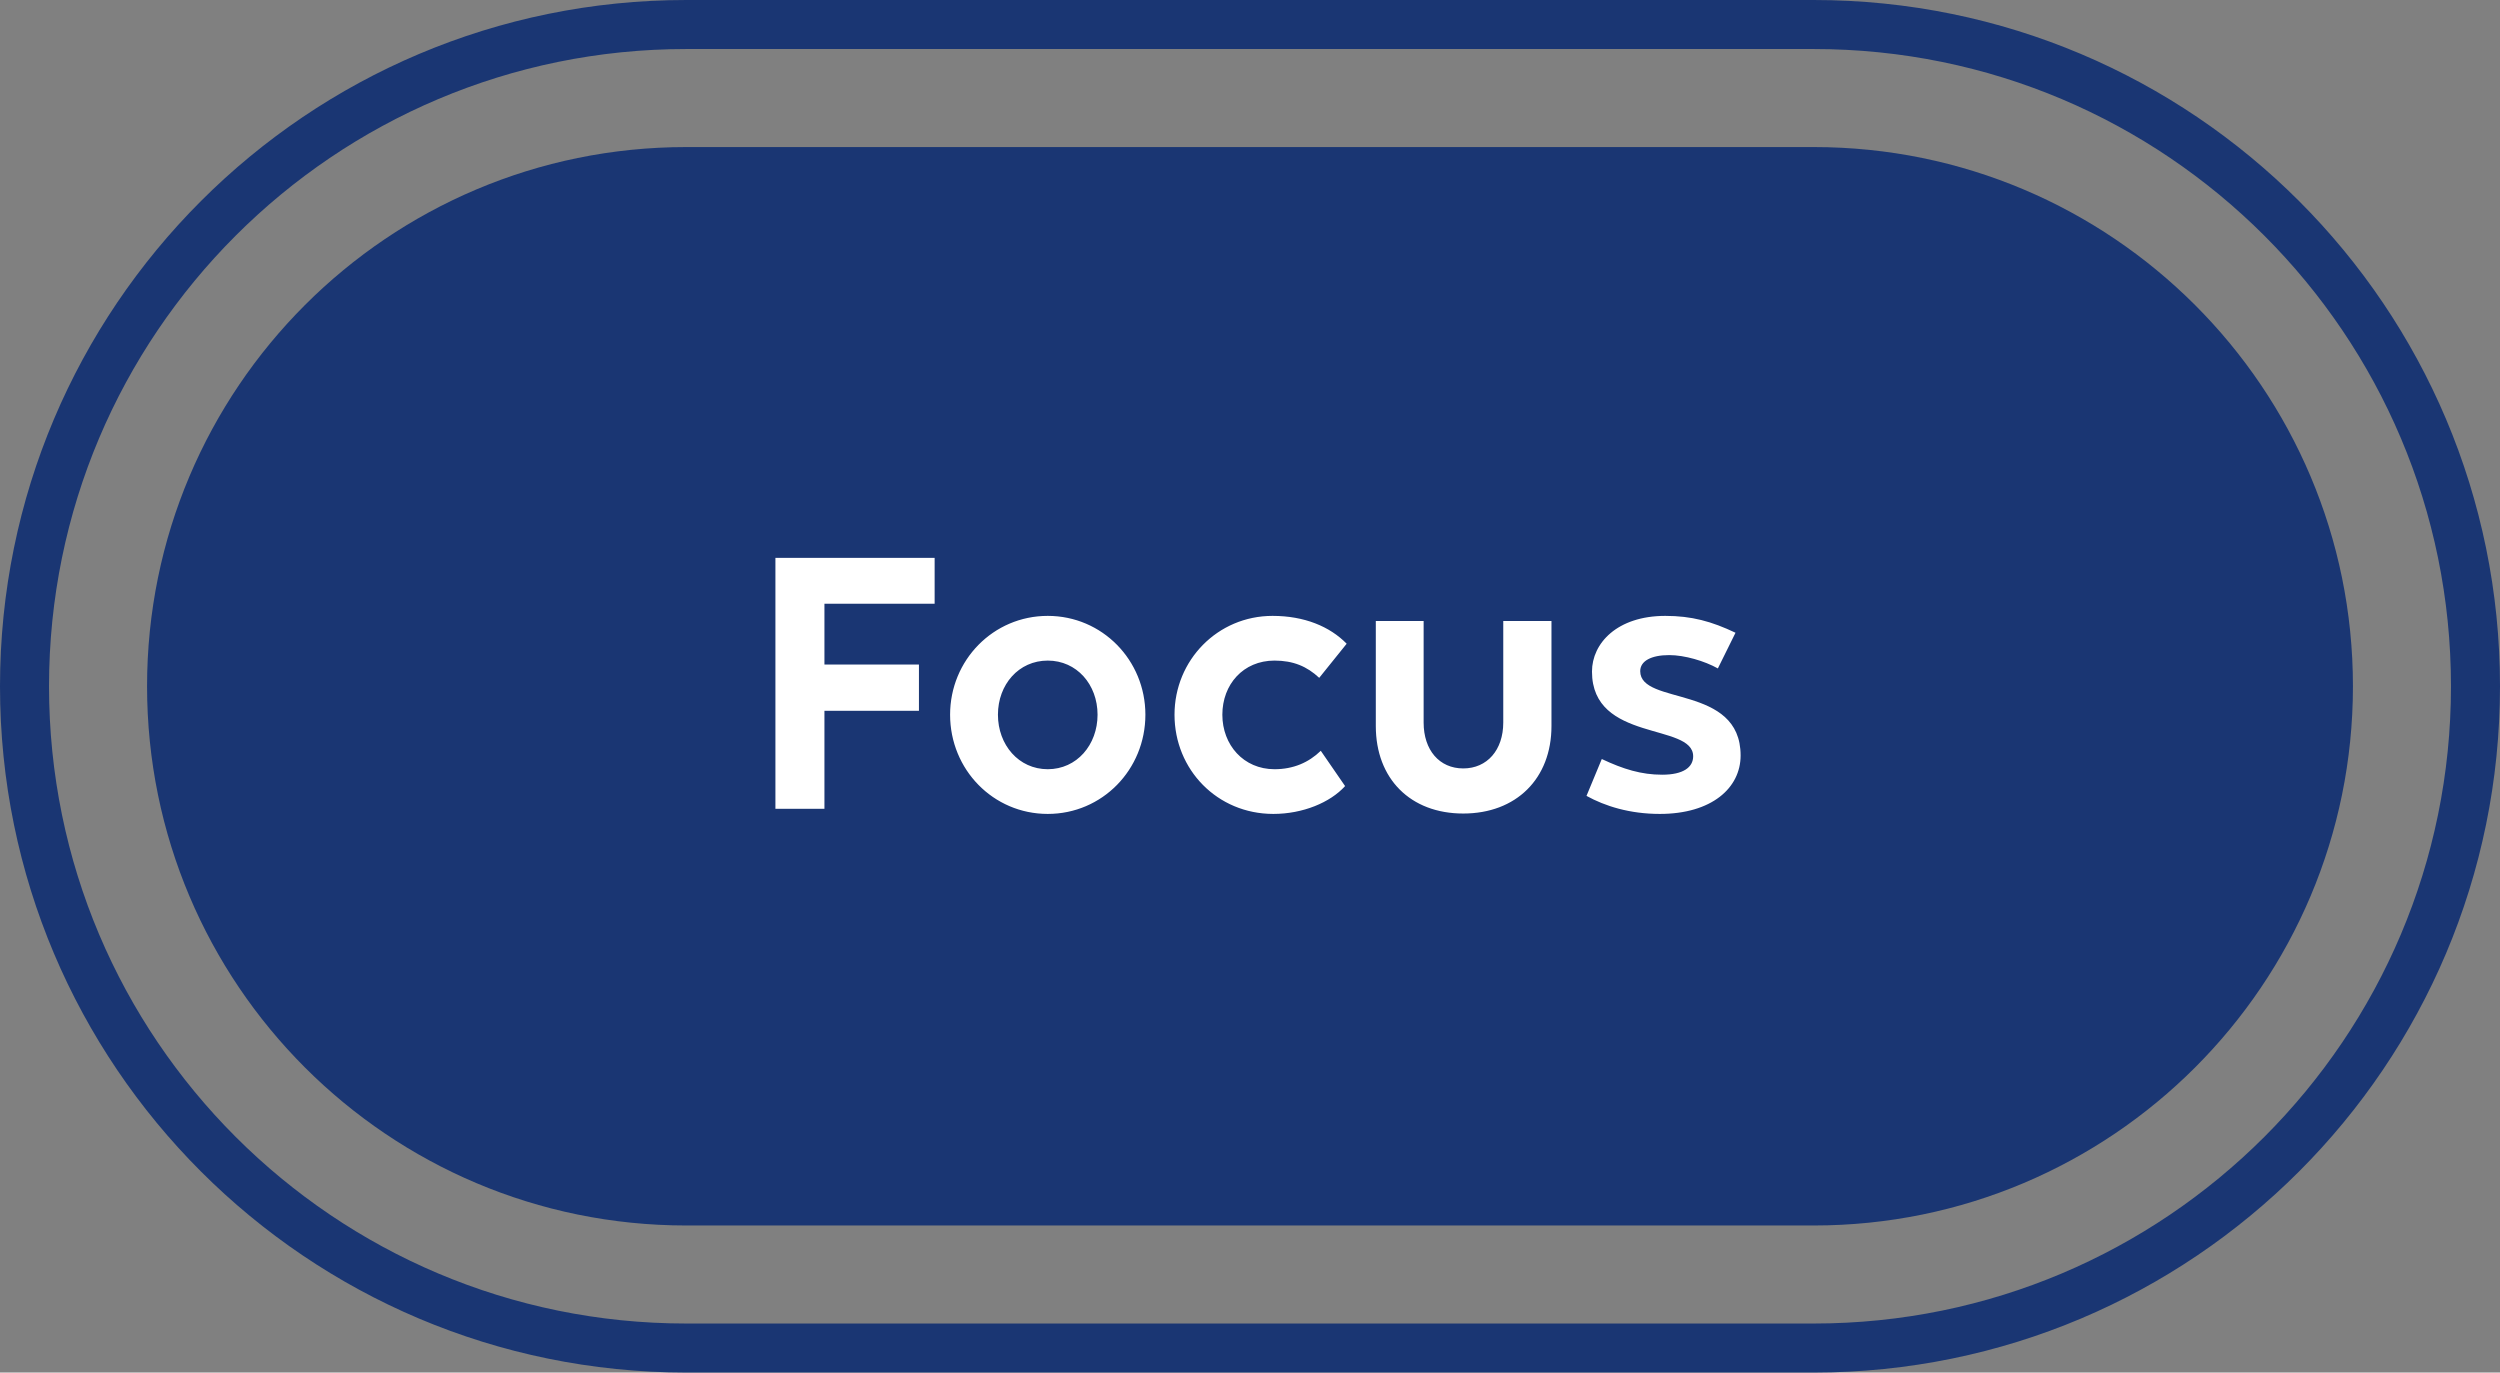<svg width="102" height="56" viewBox="0 0 102 56" fill="none" xmlns="http://www.w3.org/2000/svg">
<rect x="0" y="0" width="102" height="56" fill="#808080" stroke="none"/>
<g clip-path="url(#clip0_6330_34326)">
<path d="M28 1H74C88.912 1 101 13.088 101 28C101 42.912 88.912 55 74 55H28C13.088 55 1 42.912 1 28C1 13.088 13.088 1 28 1Z" stroke="#1A3673" stroke-width="2"/>
<path d="M6 28C6 15.85 15.85 6 28 6H74C86.15 6 96 15.85 96 28C96 40.15 86.15 50 74 50H28C15.85 50 6 40.15 6 28Z" fill="#1A3673"/>
<path d="M31.637 33V22.76H38.133V24.632H33.637V27.112H37.493V29H33.637V33H31.637ZM42.748 33.208C40.524 33.208 38.764 31.4 38.764 29.16C38.764 26.936 40.524 25.128 42.748 25.128C44.972 25.128 46.732 26.936 46.732 29.16C46.732 31.4 44.972 33.208 42.748 33.208ZM42.748 31.384C43.932 31.384 44.78 30.392 44.78 29.16C44.78 27.928 43.932 26.952 42.748 26.952C41.564 26.952 40.716 27.928 40.716 29.16C40.716 30.392 41.564 31.384 42.748 31.384ZM53.824 27.656C53.328 27.192 52.768 26.952 52 26.952C50.72 26.952 49.872 27.928 49.872 29.16C49.872 30.392 50.736 31.384 52 31.384C52.768 31.384 53.392 31.112 53.888 30.632L54.88 32.072C54.272 32.744 53.152 33.208 51.952 33.208C49.664 33.208 47.92 31.4 47.92 29.16C47.92 26.936 49.68 25.128 51.92 25.128C53.216 25.128 54.256 25.56 54.944 26.264L53.824 27.656ZM58.084 25.336V29.48C58.084 30.6 58.724 31.352 59.7 31.352C60.676 31.352 61.333 30.6 61.333 29.48V25.336H63.3V29.624C63.3 31.768 61.861 33.192 59.7 33.192C57.541 33.192 56.133 31.768 56.133 29.624V25.336H58.084ZM67.721 33.208C66.489 33.208 65.481 32.888 64.729 32.472L65.353 30.968C66.233 31.384 66.969 31.608 67.817 31.608C68.681 31.608 69.081 31.304 69.081 30.856C69.081 29.48 64.953 30.296 64.953 27.4C64.953 26.248 65.977 25.128 67.945 25.128C69.017 25.128 69.833 25.352 70.809 25.816L70.089 27.272C69.545 26.968 68.729 26.728 68.105 26.728C67.369 26.728 66.921 26.968 66.921 27.384C66.921 28.792 71.017 27.912 71.017 30.824C71.017 32.152 69.833 33.208 67.721 33.208Z" fill="white"/>
</g>
<defs>
<clipPath id="clip0_6330_34326">
<rect width="102" height="56" fill="white"/>
</clipPath>
</defs>
</svg>
